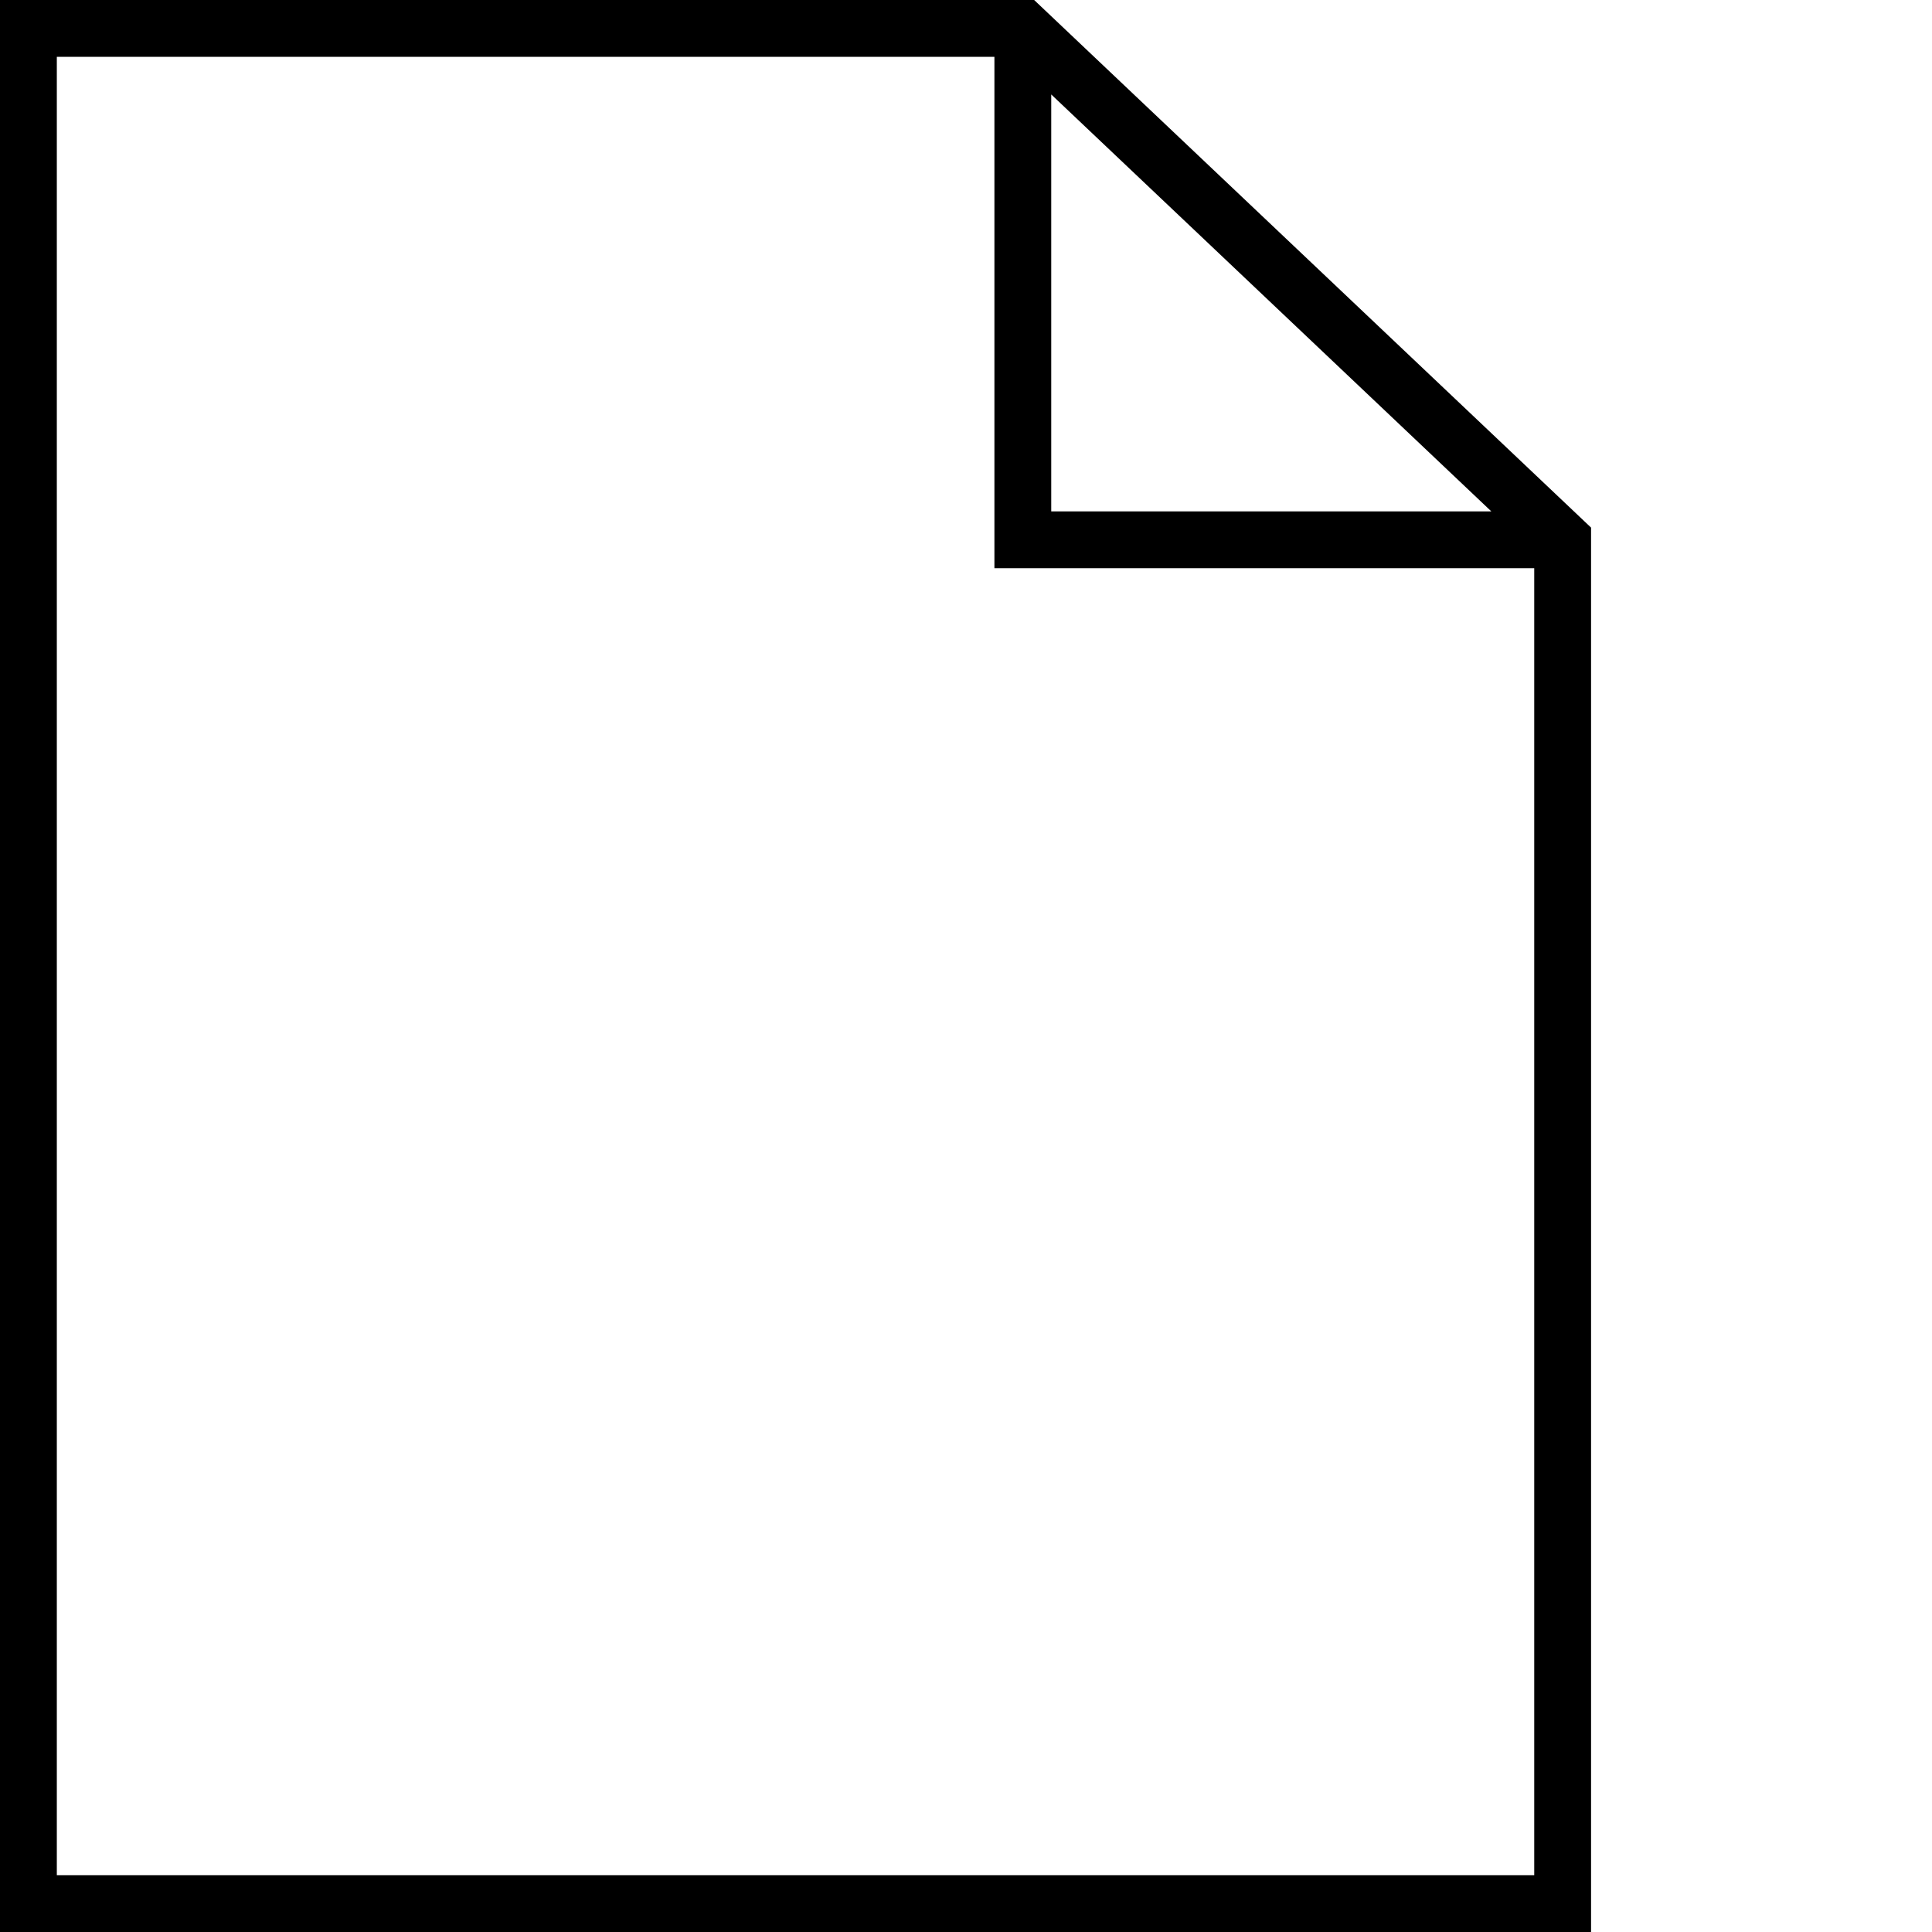 <svg version="1.1" xmlns="http://www.w3.org/2000/svg" width="68" height="68">
	<path class="shape-element fill-in stroke sizeable selectionnable collisionnable" vector-effect="non-scaling-stroke" stroke="rgb(0, 0, 0)" stroke-width="2" fill="none" d="M 36,1 L 1,1 1,67 55,67 55,19 36,1 36,19 55,19" />
</svg>
